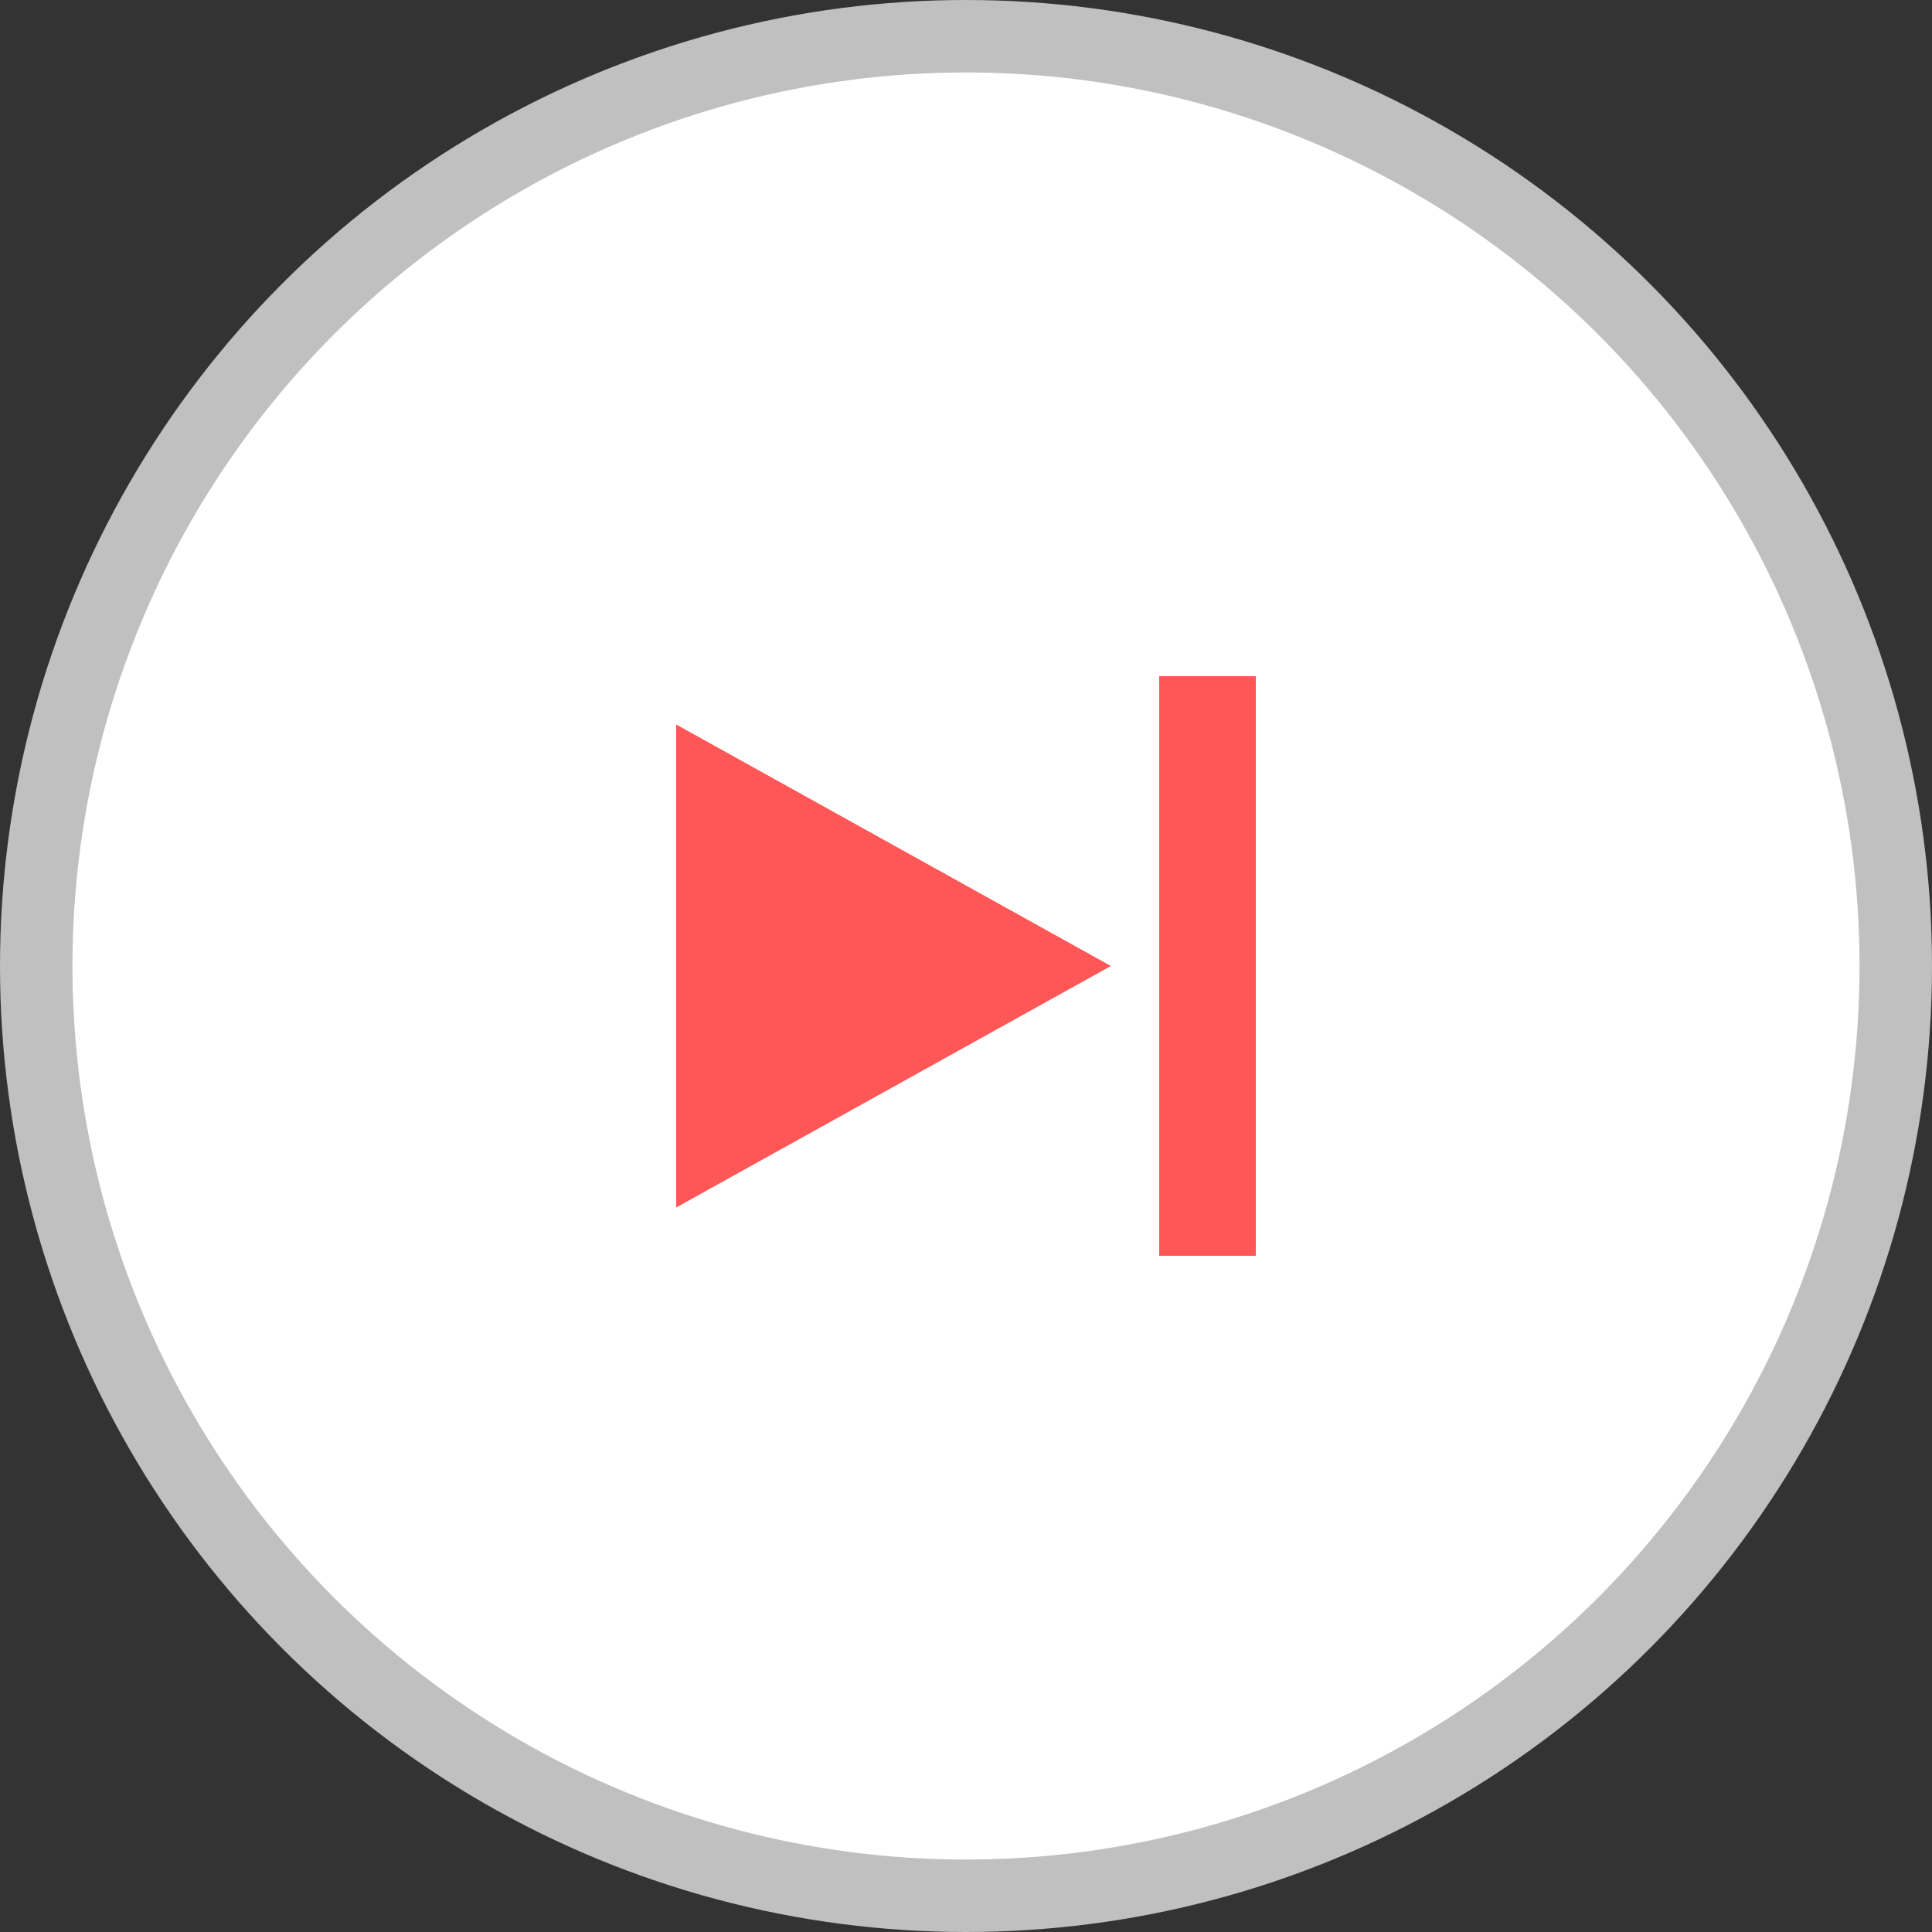 <svg id="icons" xmlns="http://www.w3.org/2000/svg" viewBox="0 0 80 80"><rect x="0" y="0" width="80" height="80" fill="#333333" stroke="none"/><title>step</title><circle cx="40" cy="40" r="38.5" fill="#fff" stroke="silver" stroke-width="3"/><polygon points="28 30 46 40 28 50 28 30" fill="#ff5757"/><rect x="48" y="28" width="4" height="24" fill="#ff5757"/></svg>